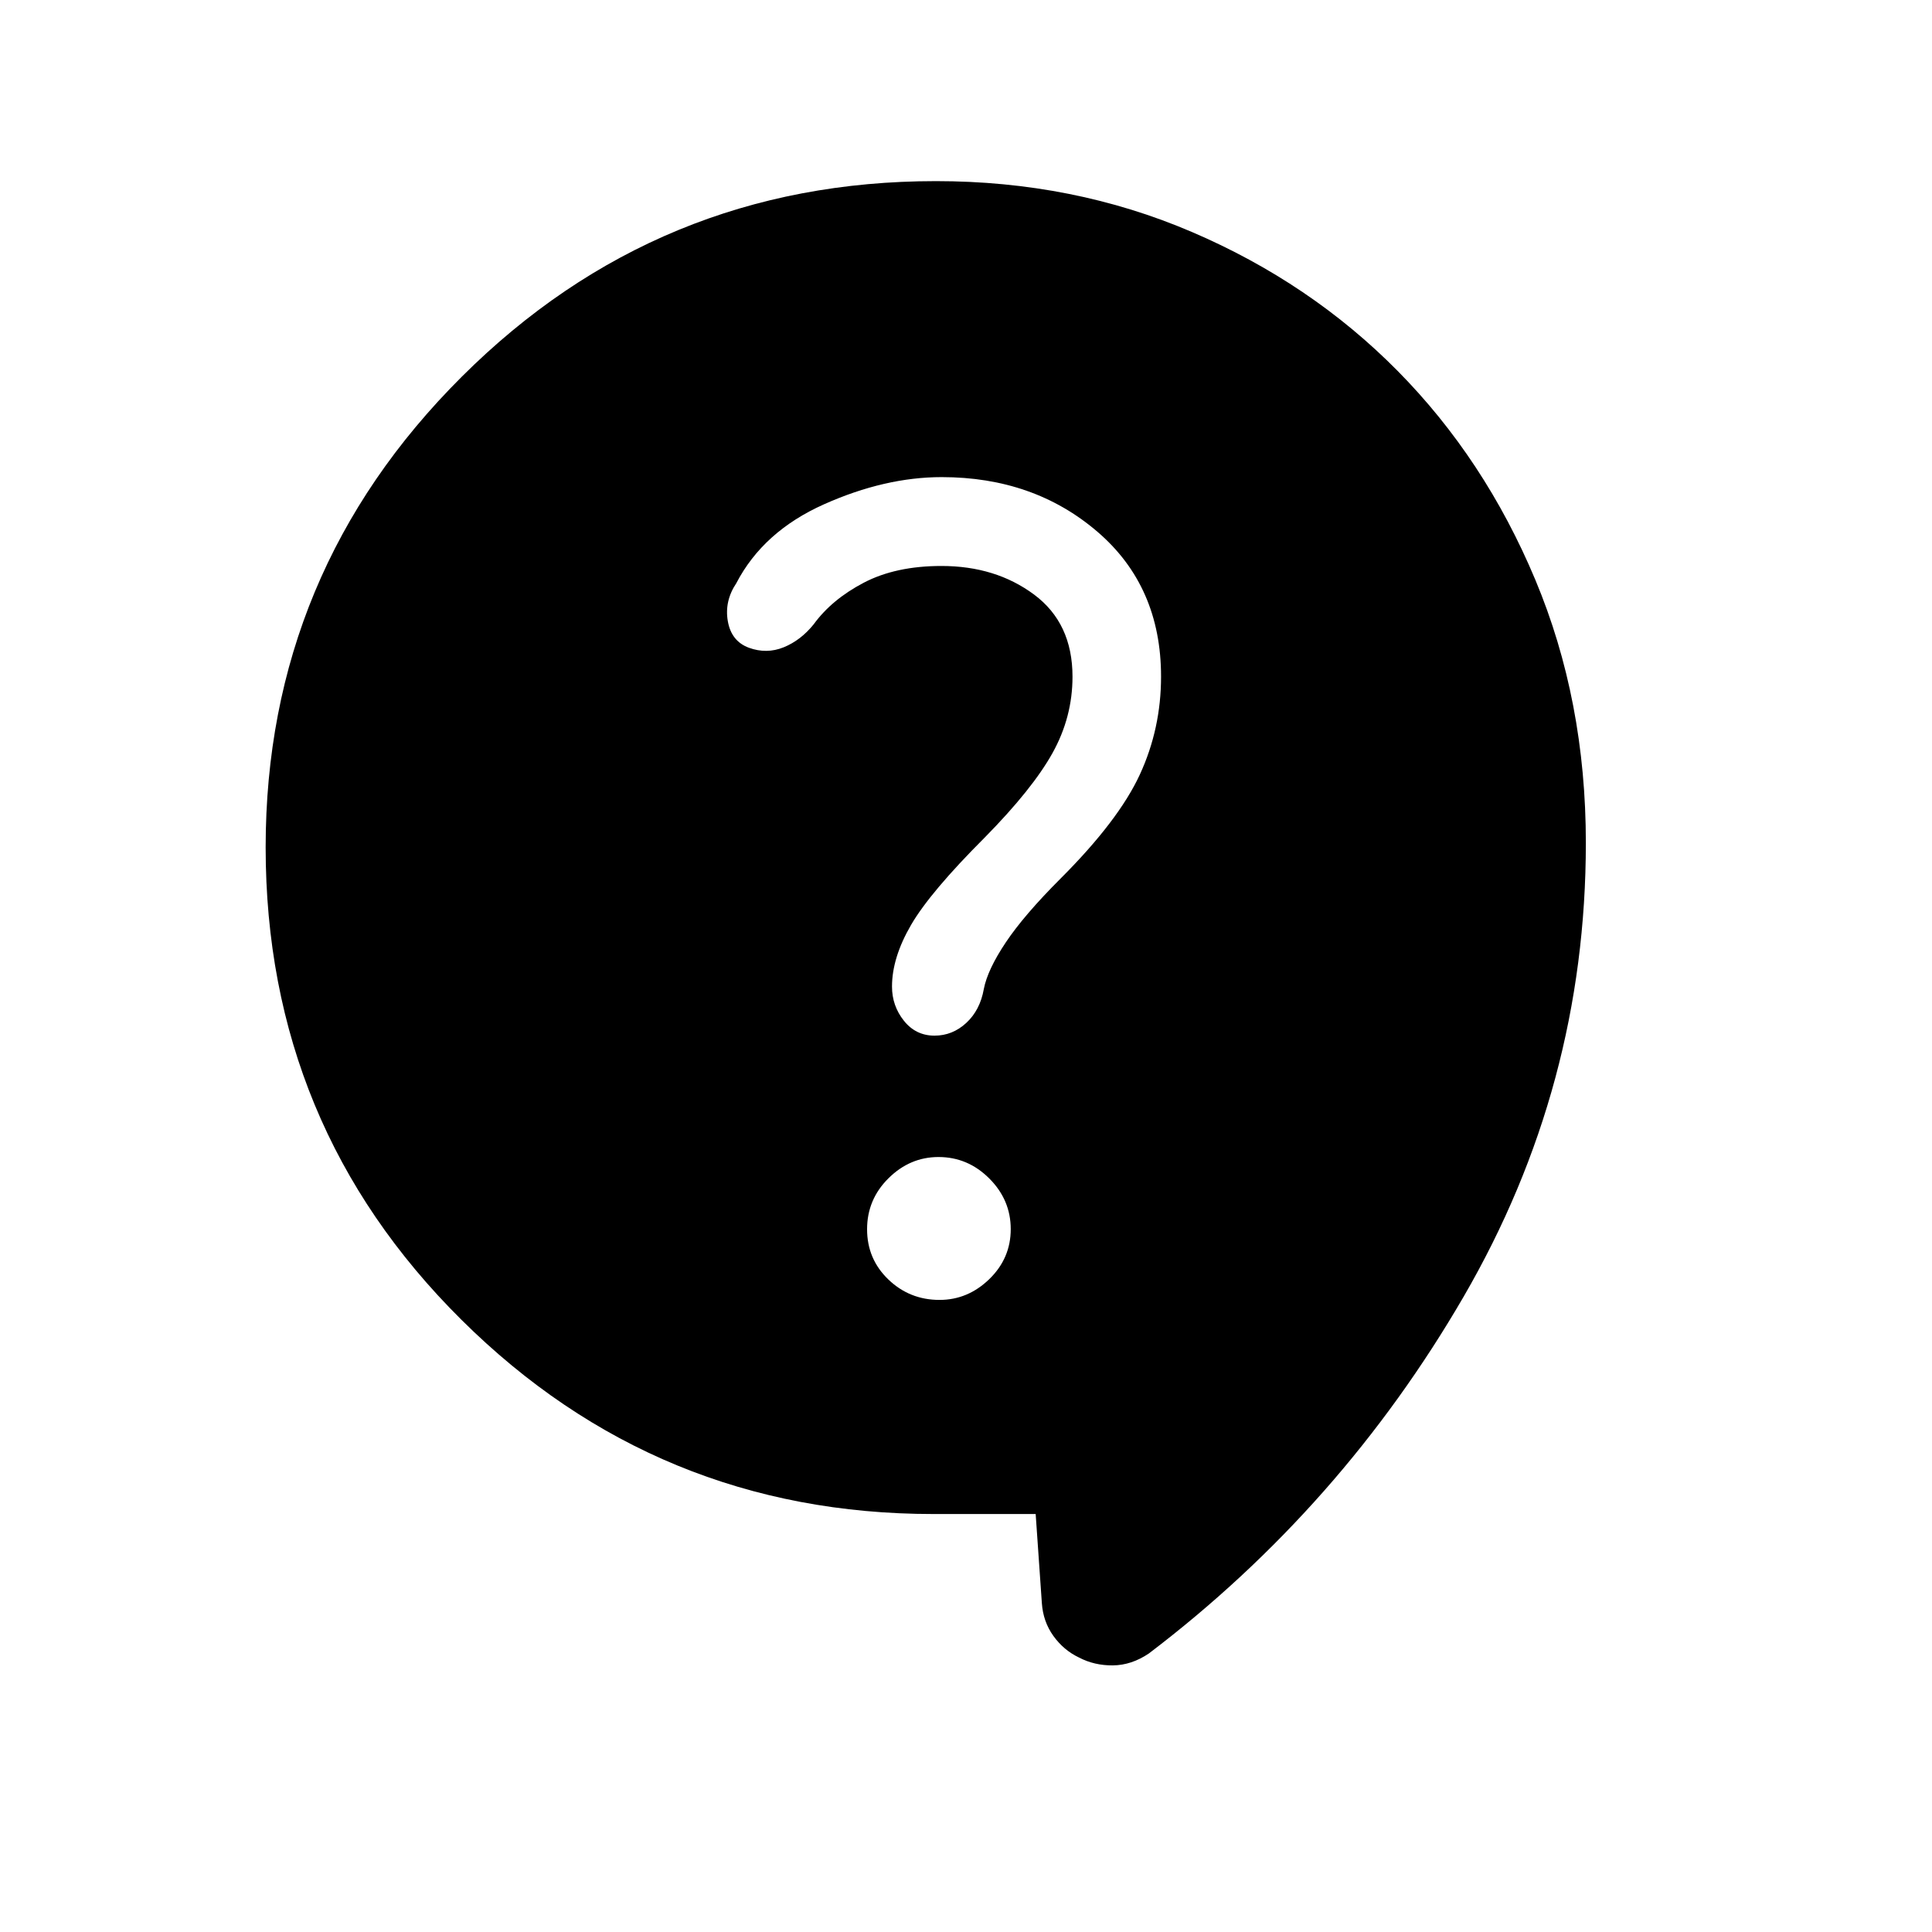 <svg xmlns="http://www.w3.org/2000/svg" height="48" viewBox="0 -960 960 960" width="48"><path d="M514.62-207.69h-50.77q-137.33 0-234.59-96.54Q132-400.77 132-538.96q0-136.73 97.49-233.89Q326.97-870 465.05-870q68.23 0 127.18 25.26 58.96 25.25 102.24 69.04 43.29 43.8 68.41 103.77Q788-611.96 788-541.2q0 120.89-60.73 225.51-60.73 104.61-156.42 177.3-8.62 5.81-17.85 5.91-9.23.09-16.85-3.91-7.61-3.61-12.73-10.73-5.11-7.11-5.73-16.34l-3.07-44.23Zm-47.77-106.39q14.07 0 24.73-10.33 10.65-10.34 10.65-24.85 0-14.51-10.66-25.16-10.66-10.66-25.23-10.66-14.19 0-24.84 10.54t-10.65 25.35q0 14.8 10.57 24.96 10.58 10.15 25.43 10.15Zm-94.77-324.07q8.84 3.23 17.32-.21t14.91-11.42q9-12.36 24.88-20.67 15.89-8.32 38.62-8.32 26.92 0 46.02 14.21 19.09 14.2 19.09 40.79 0 20.08-9.92 37.92-9.92 17.85-33.61 41.93-27.16 27.15-36.66 43.46-9.5 16.31-9.5 30.69 0 9.54 5.9 16.96 5.91 7.42 15.23 7.42 8.93 0 15.79-6.34 6.85-6.35 8.7-16.81 1.84-9.61 10.92-23.19 9.08-13.58 27.23-31.73 28.85-28.85 39.38-51.67 10.54-22.83 10.54-48.65 0-44.88-31.63-72.01-31.64-27.13-77.35-27.13-28.24 0-58.48 13.5-30.23 13.5-43.6 39.23-5.94 8.88-4.21 18.84 1.74 9.97 10.43 13.2Z"/></svg>